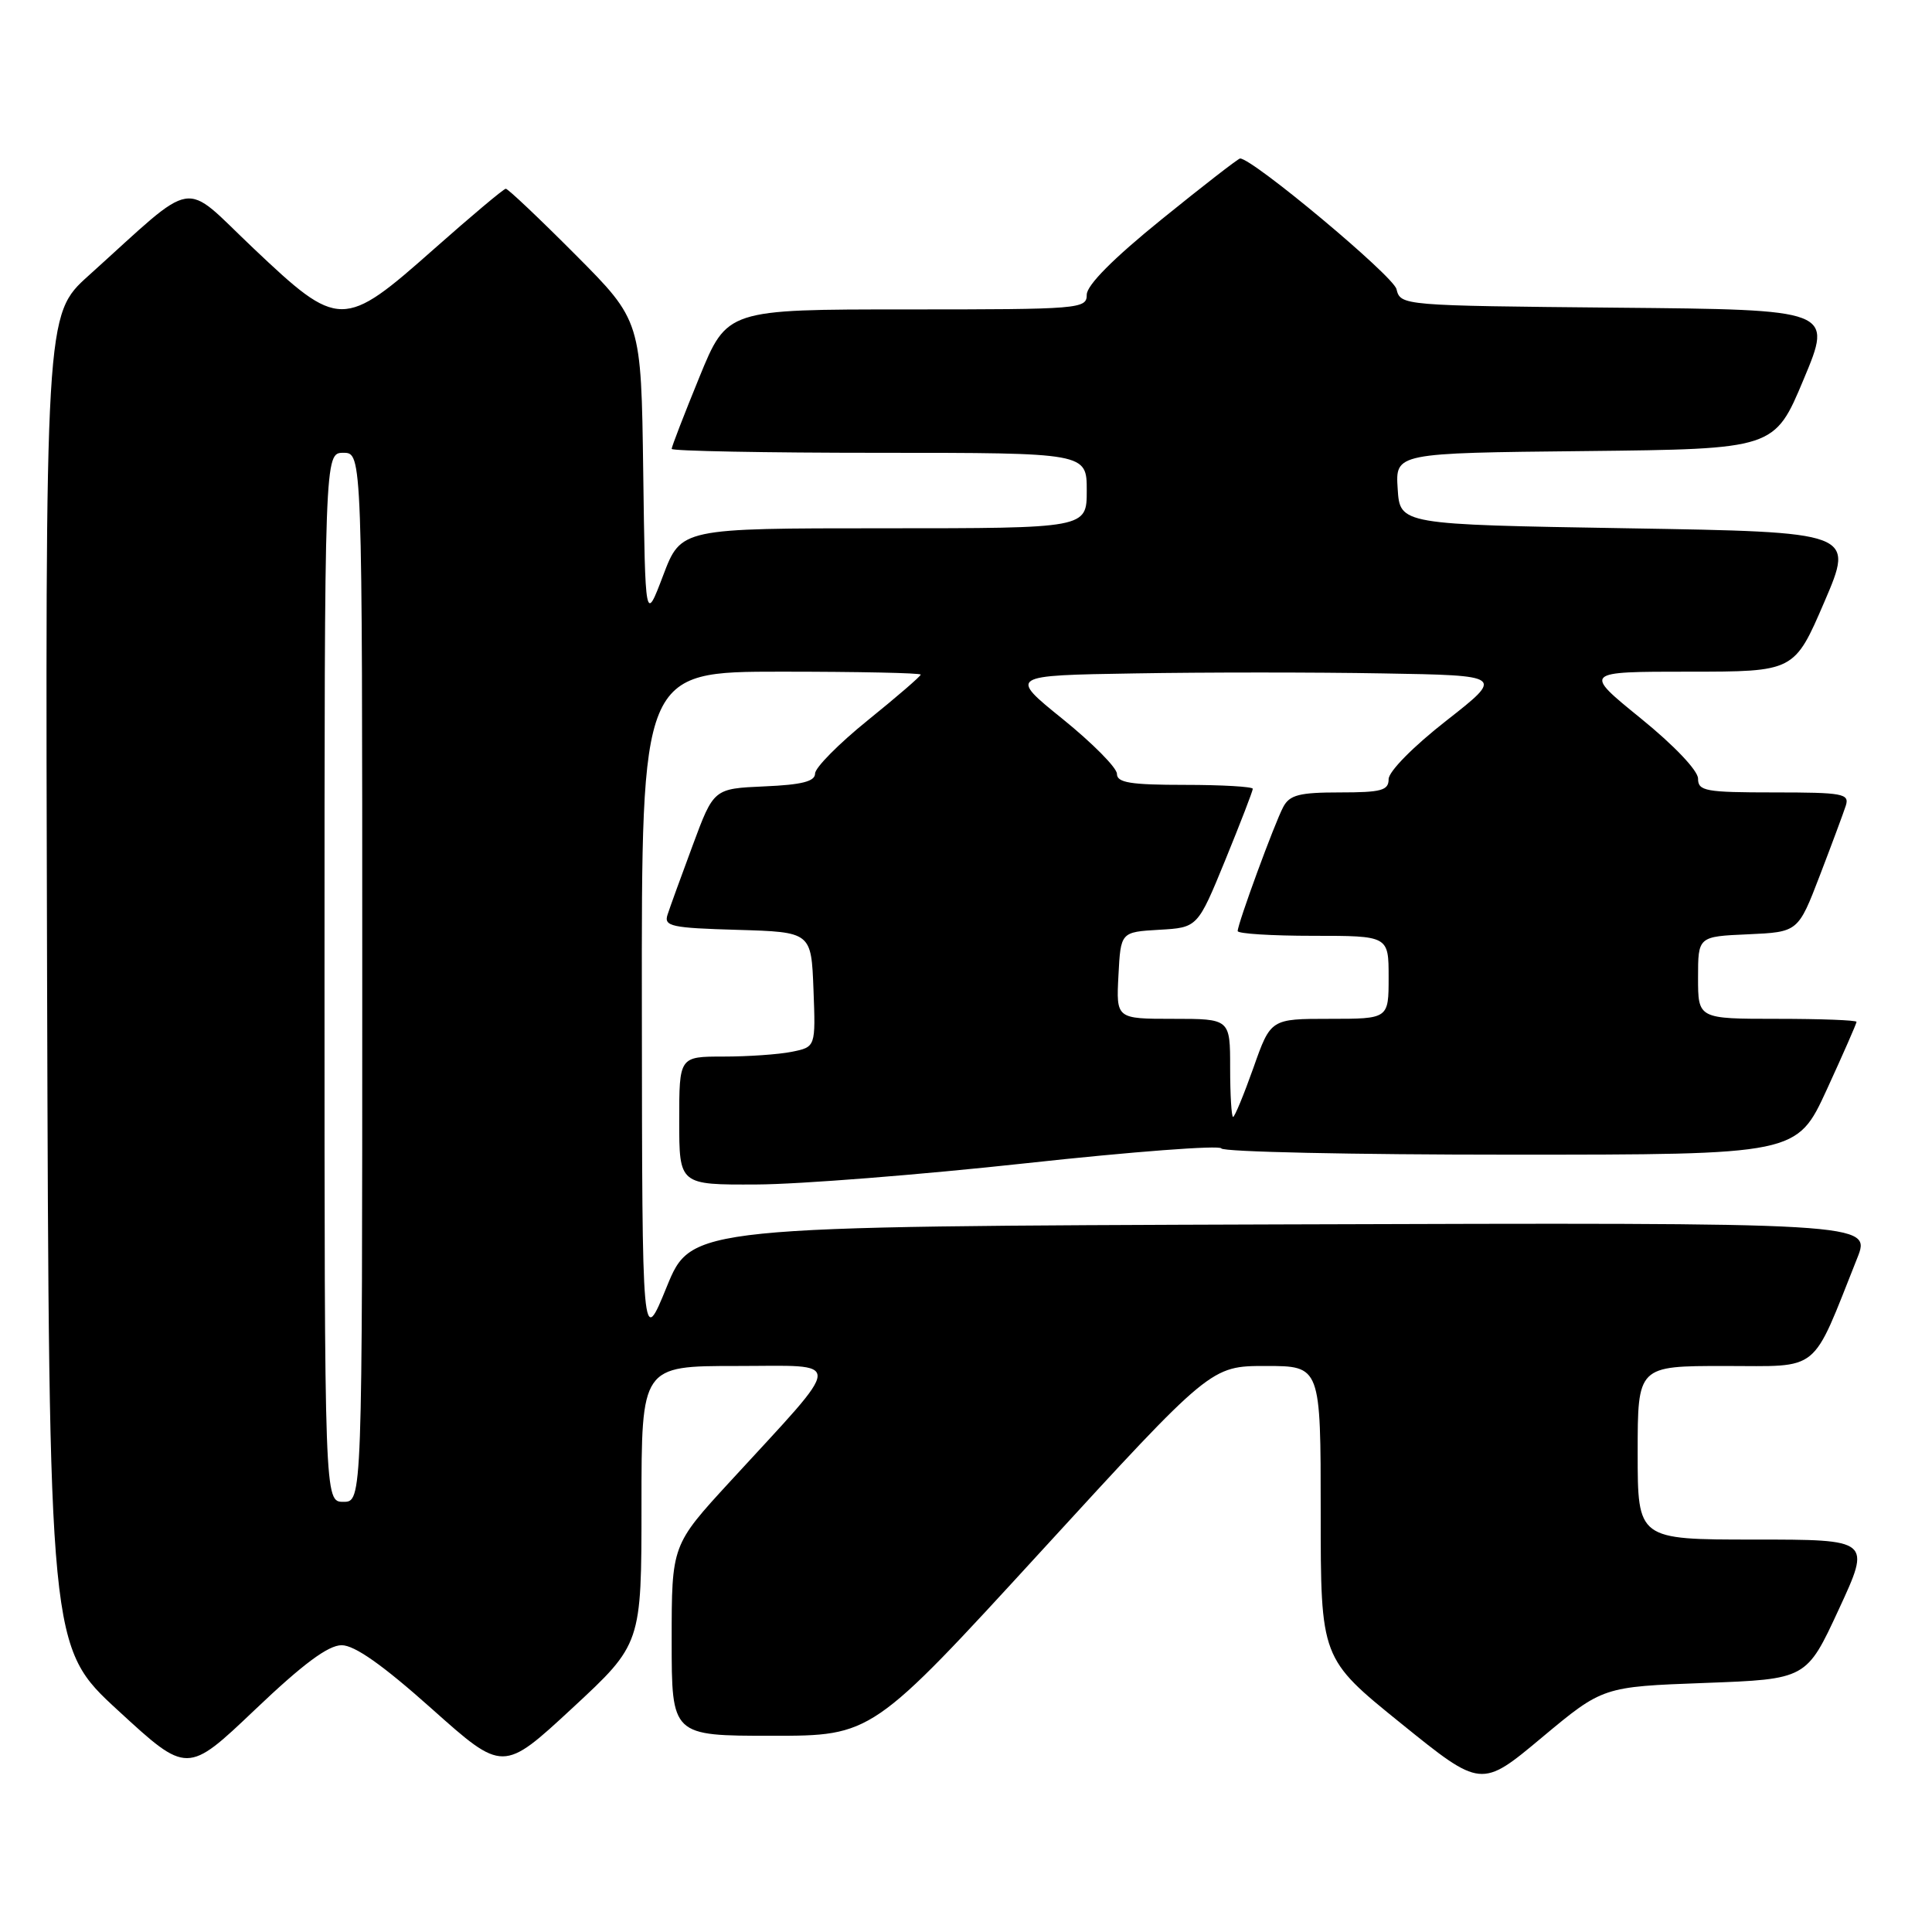 <?xml version="1.0" encoding="UTF-8" standalone="no"?>
<!DOCTYPE svg PUBLIC "-//W3C//DTD SVG 1.1//EN" "http://www.w3.org/Graphics/SVG/1.1/DTD/svg11.dtd" >
<svg xmlns="http://www.w3.org/2000/svg" xmlns:xlink="http://www.w3.org/1999/xlink" version="1.1" viewBox="0 0 256 256">
 <g >
 <path fill="currentColor"
d=" M 225.88 223.00 C 239.37 222.50 239.37 222.50 243.65 213.25 C 247.93 204.00 247.93 204.00 232.46 204.00 C 217.00 204.00 217.00 204.00 217.00 192.50 C 217.00 181.00 217.00 181.00 228.54 181.00 C 241.37 181.00 239.93 182.17 246.08 166.74 C 247.98 161.99 247.98 161.99 169.80 162.24 C 91.62 162.50 91.62 162.50 88.35 170.50 C 85.09 178.50 85.09 178.50 85.05 133.75 C 85.00 89.00 85.00 89.00 103.50 89.00 C 113.67 89.00 122.00 89.17 122.00 89.39 C 122.00 89.60 118.85 92.32 115.00 95.43 C 111.15 98.54 108.00 101.72 108.00 102.50 C 108.00 103.54 106.26 103.99 101.28 104.20 C 94.57 104.50 94.57 104.50 91.79 112.00 C 90.26 116.12 88.75 120.27 88.45 121.21 C 87.95 122.74 88.96 122.96 97.69 123.21 C 107.50 123.50 107.50 123.50 107.79 131.12 C 108.08 138.73 108.08 138.73 104.91 139.37 C 103.17 139.72 99.11 140.00 95.87 140.00 C 90.00 140.00 90.00 140.00 90.00 148.50 C 90.00 157.00 90.00 157.00 100.25 156.95 C 105.89 156.93 121.97 155.66 136.00 154.13 C 150.03 152.60 161.65 151.72 161.83 152.17 C 162.02 152.63 179.25 153.00 200.13 153.00 C 238.09 153.00 238.09 153.00 242.05 144.40 C 244.22 139.67 246.00 135.62 246.00 135.40 C 246.00 135.18 241.28 135.00 235.50 135.00 C 225.00 135.00 225.00 135.00 225.00 129.55 C 225.00 124.09 225.00 124.09 231.63 123.80 C 238.26 123.50 238.26 123.50 241.14 116.00 C 242.72 111.88 244.27 107.71 244.58 106.75 C 245.08 105.16 244.20 105.00 235.07 105.00 C 225.98 105.00 225.00 104.82 225.00 103.17 C 225.00 102.11 221.84 98.78 217.39 95.17 C 209.79 89.00 209.79 89.00 223.77 89.00 C 237.76 89.00 237.76 89.00 241.74 79.75 C 245.71 70.50 245.71 70.50 215.61 70.00 C 185.50 69.50 185.50 69.50 185.20 64.77 C 184.89 60.03 184.89 60.03 210.01 59.77 C 235.13 59.50 235.13 59.50 238.99 50.27 C 242.86 41.03 242.86 41.03 214.23 40.77 C 185.72 40.50 185.59 40.49 185.04 38.31 C 184.61 36.55 165.99 21.00 164.32 21.00 C 164.08 21.00 159.41 24.62 153.94 29.05 C 147.50 34.26 144.00 37.79 144.00 39.05 C 144.00 40.93 143.13 41.00 120.17 41.00 C 96.34 41.00 96.34 41.00 92.67 49.98 C 90.65 54.92 89.00 59.19 89.00 59.48 C 89.00 59.76 101.38 60.00 116.50 60.00 C 144.00 60.00 144.00 60.00 144.00 65.00 C 144.00 70.00 144.00 70.00 117.12 70.00 C 90.24 70.00 90.24 70.00 87.87 76.25 C 85.50 82.50 85.50 82.50 85.23 62.50 C 84.96 42.50 84.96 42.50 76.25 33.75 C 71.46 28.94 67.31 25.01 67.02 25.01 C 66.73 25.02 62.45 28.62 57.50 33.00 C 45.49 43.64 44.92 43.64 33.57 32.89 C 23.92 23.76 26.36 23.35 11.74 36.52 C 5.99 41.70 5.99 41.70 6.24 129.97 C 6.50 218.24 6.50 218.24 15.66 226.66 C 24.81 235.08 24.81 235.08 33.79 226.54 C 40.15 220.48 43.49 218.00 45.27 218.00 C 46.99 218.00 50.70 220.61 57.21 226.42 C 66.65 234.84 66.65 234.84 75.83 226.34 C 85.00 217.84 85.00 217.84 85.00 199.42 C 85.00 181.00 85.00 181.00 97.60 181.00 C 112.01 181.00 112.09 179.60 96.75 196.30 C 89.00 204.73 89.00 204.73 89.00 217.36 C 89.00 230.00 89.00 230.00 102.28 230.00 C 115.55 230.00 115.55 230.00 138.00 205.50 C 160.45 181.00 160.45 181.00 167.72 181.00 C 175.00 181.00 175.00 181.00 175.00 200.38 C 175.00 219.76 175.00 219.76 185.63 228.35 C 196.27 236.95 196.27 236.95 204.32 230.22 C 212.38 223.50 212.38 223.50 225.88 223.00 Z  M 43.00 129.50 C 43.00 60.00 43.00 60.00 45.50 60.00 C 48.00 60.00 48.00 60.00 48.00 129.50 C 48.00 199.00 48.00 199.00 45.50 199.00 C 43.00 199.00 43.00 199.00 43.00 129.50 Z  M 163.00 141.50 C 163.00 135.00 163.00 135.00 155.45 135.00 C 147.90 135.00 147.90 135.00 148.20 129.25 C 148.50 123.50 148.50 123.50 153.60 123.20 C 158.69 122.91 158.69 122.91 162.35 113.98 C 164.36 109.06 166.00 104.81 166.00 104.52 C 166.00 104.24 161.95 104.00 157.00 104.00 C 149.79 104.00 148.00 103.71 148.00 102.54 C 148.00 101.74 144.77 98.48 140.83 95.29 C 133.66 89.50 133.66 89.50 150.39 89.23 C 159.60 89.07 174.36 89.07 183.21 89.23 C 199.29 89.50 199.29 89.50 191.65 95.49 C 187.27 98.91 184.00 102.23 184.00 103.24 C 184.00 104.74 183.04 105.00 177.54 105.00 C 172.18 105.00 170.89 105.33 170.04 106.92 C 168.89 109.07 164.00 122.39 164.00 123.37 C 164.00 123.72 168.50 124.00 174.00 124.00 C 184.00 124.00 184.00 124.00 184.00 129.50 C 184.00 135.00 184.00 135.00 176.18 135.00 C 168.37 135.00 168.37 135.00 166.08 141.50 C 164.81 145.07 163.60 148.00 163.39 148.00 C 163.18 148.00 163.00 145.07 163.00 141.50 Z "/>
</g>
</svg>